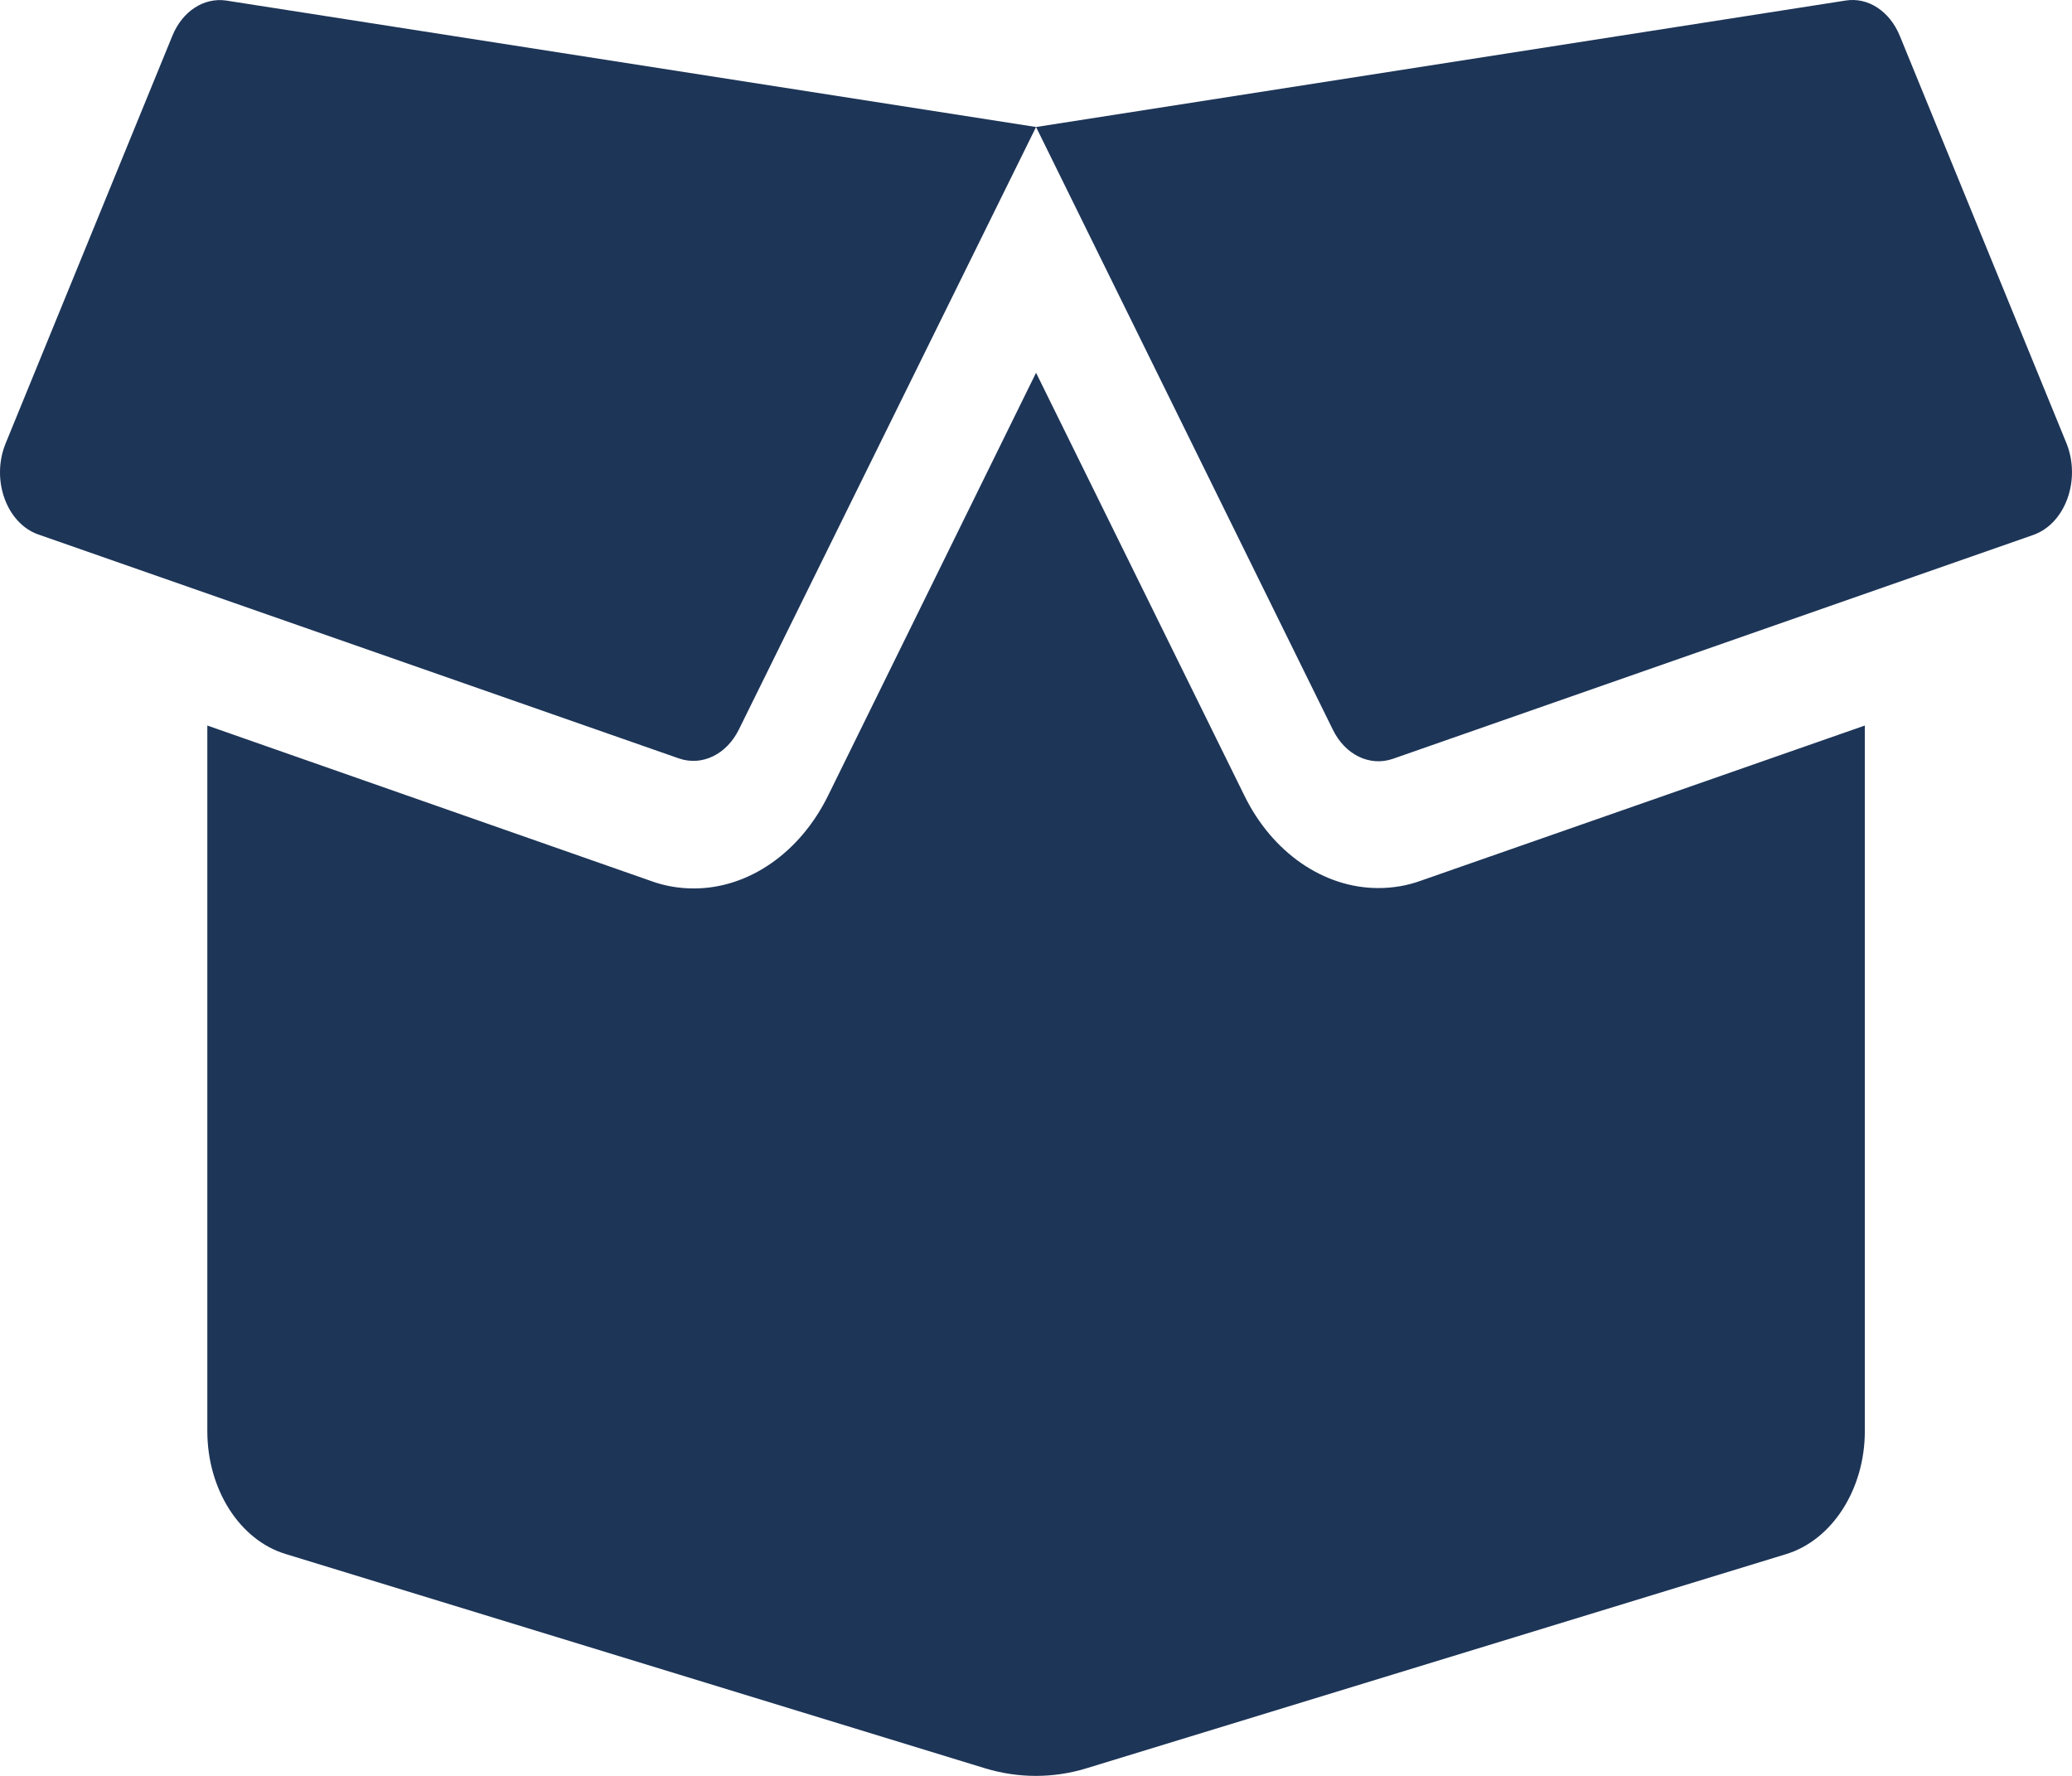 <svg width="70" height="60" viewBox="0 0 70 60" fill="none" xmlns="http://www.w3.org/2000/svg">
<path d="M46.563 30.004C44.714 30.004 42.975 28.799 42.035 26.87L35.002 12.594L27.981 26.87C27.029 28.812 25.291 30.017 23.442 30.017C22.95 30.017 22.458 29.937 21.988 29.763L7.004 24.513V48.352C7.004 50.321 8.098 52.035 9.651 52.504L33.296 59.749C34.412 60.084 35.582 60.084 36.687 59.749L60.354 52.504C61.907 52.021 63.001 50.307 63.001 48.352V24.513L48.017 29.75C47.547 29.924 47.055 30.004 46.563 30.004ZM69.814 14.978L64.182 1.21C63.843 0.38 63.11 -0.102 62.355 0.018L35.002 4.291L45.032 24.66C45.447 25.504 46.278 25.906 47.055 25.638L68.699 18.071C69.781 17.683 70.306 16.21 69.814 14.978ZM5.823 1.21L0.191 14.978C-0.313 16.21 0.223 17.683 1.295 18.058L22.939 25.625C23.716 25.893 24.547 25.491 24.962 24.647L35.002 4.291L7.639 0.018C6.884 -0.089 6.162 0.38 5.823 1.21Z" fill="#1D3557"/>
</svg>
